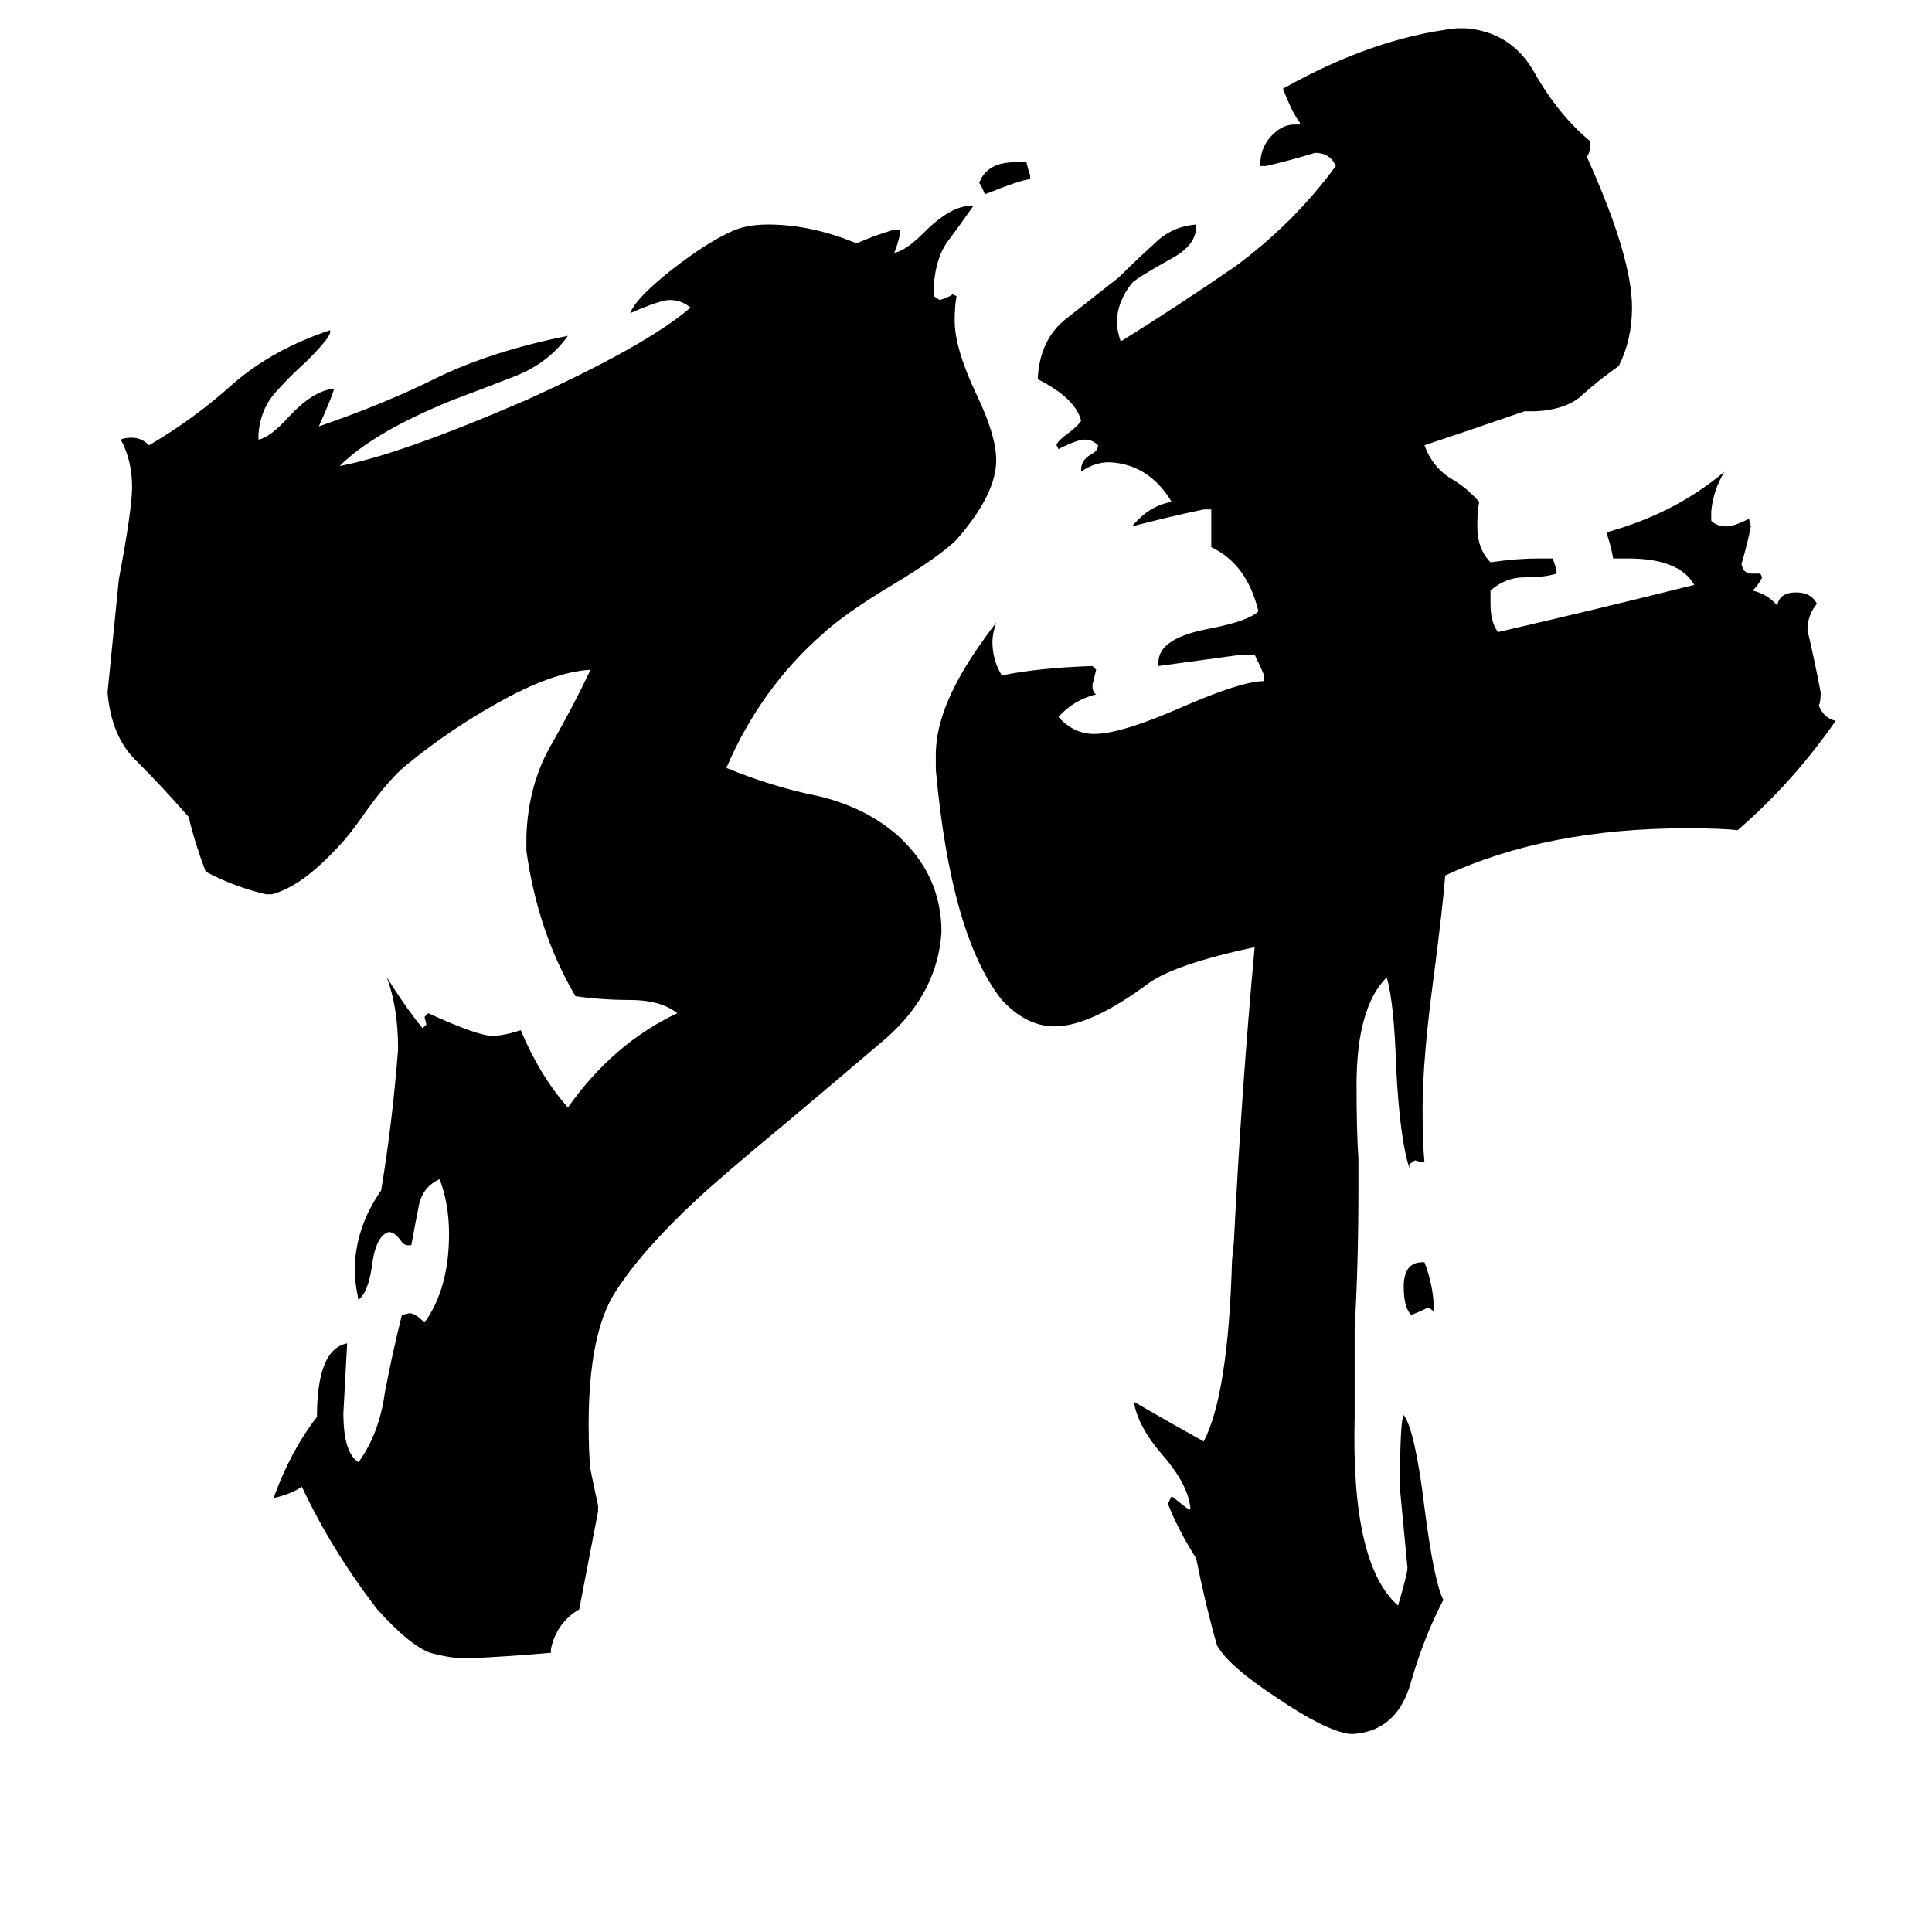 <svg xmlns="http://www.w3.org/2000/svg" viewBox="0 -800 1024 1024">
	<path fill="#000000" d="M718 -96V-49Q716 29 741 51Q746 34 746 31Q744 10 742 -11Q742 -47 744 -50Q750 -42 755 -1Q760 38 765 48Q755 67 748 91Q741 117 718 119H715Q702 117 677 100Q651 83 645 72Q639 51 634 26Q624 10 619 -3L621 -7Q626 -3 630 0H631Q630 -13 616 -29Q603 -44 601 -57Q620 -46 638 -36Q651 -61 653 -132L654 -142Q658 -222 665 -298Q623 -289 609 -279Q578 -256 559 -256Q544 -256 531 -270Q504 -304 496 -392V-400Q496 -418 508 -440Q515 -453 528 -470Q526 -464 526 -460Q526 -450 531 -442Q550 -446 579 -447L581 -445Q580 -441 579 -437Q579 -433 581 -432Q569 -429 561 -420Q569 -411 580 -411Q594 -411 626 -425Q658 -439 670 -439V-442Q668 -447 665 -453H658Q636 -450 614 -447V-449Q614 -462 642 -467Q662 -471 667 -476Q661 -501 642 -510V-530H638Q619 -526 600 -521Q609 -532 621 -534Q609 -554 588 -555Q580 -555 573 -550V-551Q573 -556 578 -559Q582 -561 582 -564Q579 -567 575 -567Q571 -567 561 -562L560 -564Q560 -566 567 -571Q572 -575 573 -577Q570 -589 550 -599Q551 -620 565 -631Q579 -642 593 -653Q602 -662 612 -671Q621 -680 634 -681V-680Q634 -670 621 -663Q603 -653 600 -650Q592 -640 592 -629Q592 -625 594 -619Q623 -637 655 -659Q686 -682 708 -712Q705 -719 697 -719Q684 -715 671 -712H668V-713Q668 -721 673 -727Q679 -734 686 -734H689V-735Q685 -740 680 -753Q728 -780 772 -785H777Q801 -783 813 -762Q826 -739 843 -725Q843 -719 841 -717Q865 -664 865 -637Q865 -620 858 -606Q848 -599 839 -591Q831 -583 814 -582H808Q782 -573 755 -564Q759 -553 768 -547Q777 -542 784 -534Q783 -529 783 -521Q783 -509 790 -502Q804 -504 815 -504H823Q824 -501 825 -498V-496Q819 -494 808 -494Q798 -494 790 -487V-480Q790 -470 794 -465Q846 -477 898 -490Q890 -504 863 -504H855Q854 -510 852 -516V-518Q888 -528 914 -550Q908 -540 907 -529V-524Q910 -521 915 -521Q919 -521 927 -525L928 -521Q926 -511 923 -501L924 -498Q926 -496 928 -496H933L934 -494Q932 -490 929 -487Q937 -485 942 -479Q943 -486 952 -486Q960 -486 963 -480Q958 -474 958 -466Q962 -449 965 -433Q965 -428 964 -426Q967 -419 973 -418Q950 -385 921 -360Q912 -361 894 -361Q820 -361 766 -336Q765 -322 760 -283Q754 -239 754 -212Q754 -194 755 -184Q753 -184 750 -185L747 -183V-181Q742 -196 740 -234Q739 -268 735 -282Q719 -266 719 -225Q719 -200 720 -186V-171Q720 -130 718 -96ZM546 -707V-705Q542 -705 522 -697Q520 -702 519 -703Q523 -714 538 -714H544Q545 -710 546 -707ZM754 -131H755Q760 -118 760 -105L757 -107Q753 -105 748 -103Q744 -107 744 -118Q744 -131 754 -131ZM292 74V76Q270 78 247 79Q239 79 228 76Q217 72 200 53Q176 22 160 -12Q154 -8 145 -6Q154 -31 168 -49Q168 -85 184 -88Q183 -69 182 -51Q182 -30 190 -25Q201 -40 204 -62Q208 -83 213 -103L217 -104Q220 -104 225 -99Q238 -117 238 -146Q238 -162 233 -175Q224 -171 222 -161Q220 -151 218 -140H216Q214 -140 212 -143Q209 -147 206 -147Q199 -145 197 -128Q195 -115 190 -111Q188 -121 188 -126Q188 -149 202 -169Q208 -205 211 -244Q211 -266 205 -282Q215 -266 224 -255L226 -257L225 -261L227 -263Q253 -251 261 -251Q267 -251 276 -254Q286 -230 301 -213Q325 -247 359 -263Q350 -270 334 -270Q319 -270 305 -272Q285 -306 279 -349V-357Q280 -384 292 -405Q304 -426 313 -445Q293 -444 263 -427Q238 -413 216 -395Q207 -388 194 -370Q185 -357 180 -352Q160 -330 144 -326H141Q124 -330 109 -338Q103 -354 100 -367Q86 -383 73 -396Q59 -409 57 -433Q60 -463 63 -493Q70 -530 70 -542Q70 -556 64 -567Q66 -568 70 -568Q75 -568 79 -564Q103 -578 124 -597Q145 -615 175 -625V-624Q175 -621 162 -608Q154 -601 146 -592Q138 -583 137 -570V-567Q143 -568 153 -579Q166 -593 177 -594Q177 -592 169 -574Q204 -586 232 -600Q261 -614 301 -622Q291 -608 274 -601Q256 -594 240 -588Q198 -571 180 -553Q212 -559 279 -588Q343 -617 366 -637Q361 -641 355 -641Q350 -641 334 -634Q337 -642 356 -657Q374 -671 387 -677Q395 -681 407 -681Q430 -681 454 -671Q463 -675 473 -678H477V-676Q476 -671 474 -666Q480 -667 490 -677Q504 -691 515 -691H516Q509 -681 503 -673Q496 -664 495 -649V-643L498 -641Q502 -642 505 -644L507 -643Q506 -638 506 -630Q506 -615 518 -590Q528 -569 528 -556Q528 -538 507 -514Q498 -505 473 -490Q448 -475 436 -464Q403 -435 385 -393Q409 -383 434 -378Q459 -372 476 -357Q499 -336 499 -306Q497 -274 470 -250Q443 -227 418 -206Q383 -177 369 -164Q340 -137 326 -115Q312 -93 312 -45Q312 -29 313 -21Q315 -11 317 -2V1Q312 27 307 53Q295 60 292 74Z"/>
</svg>